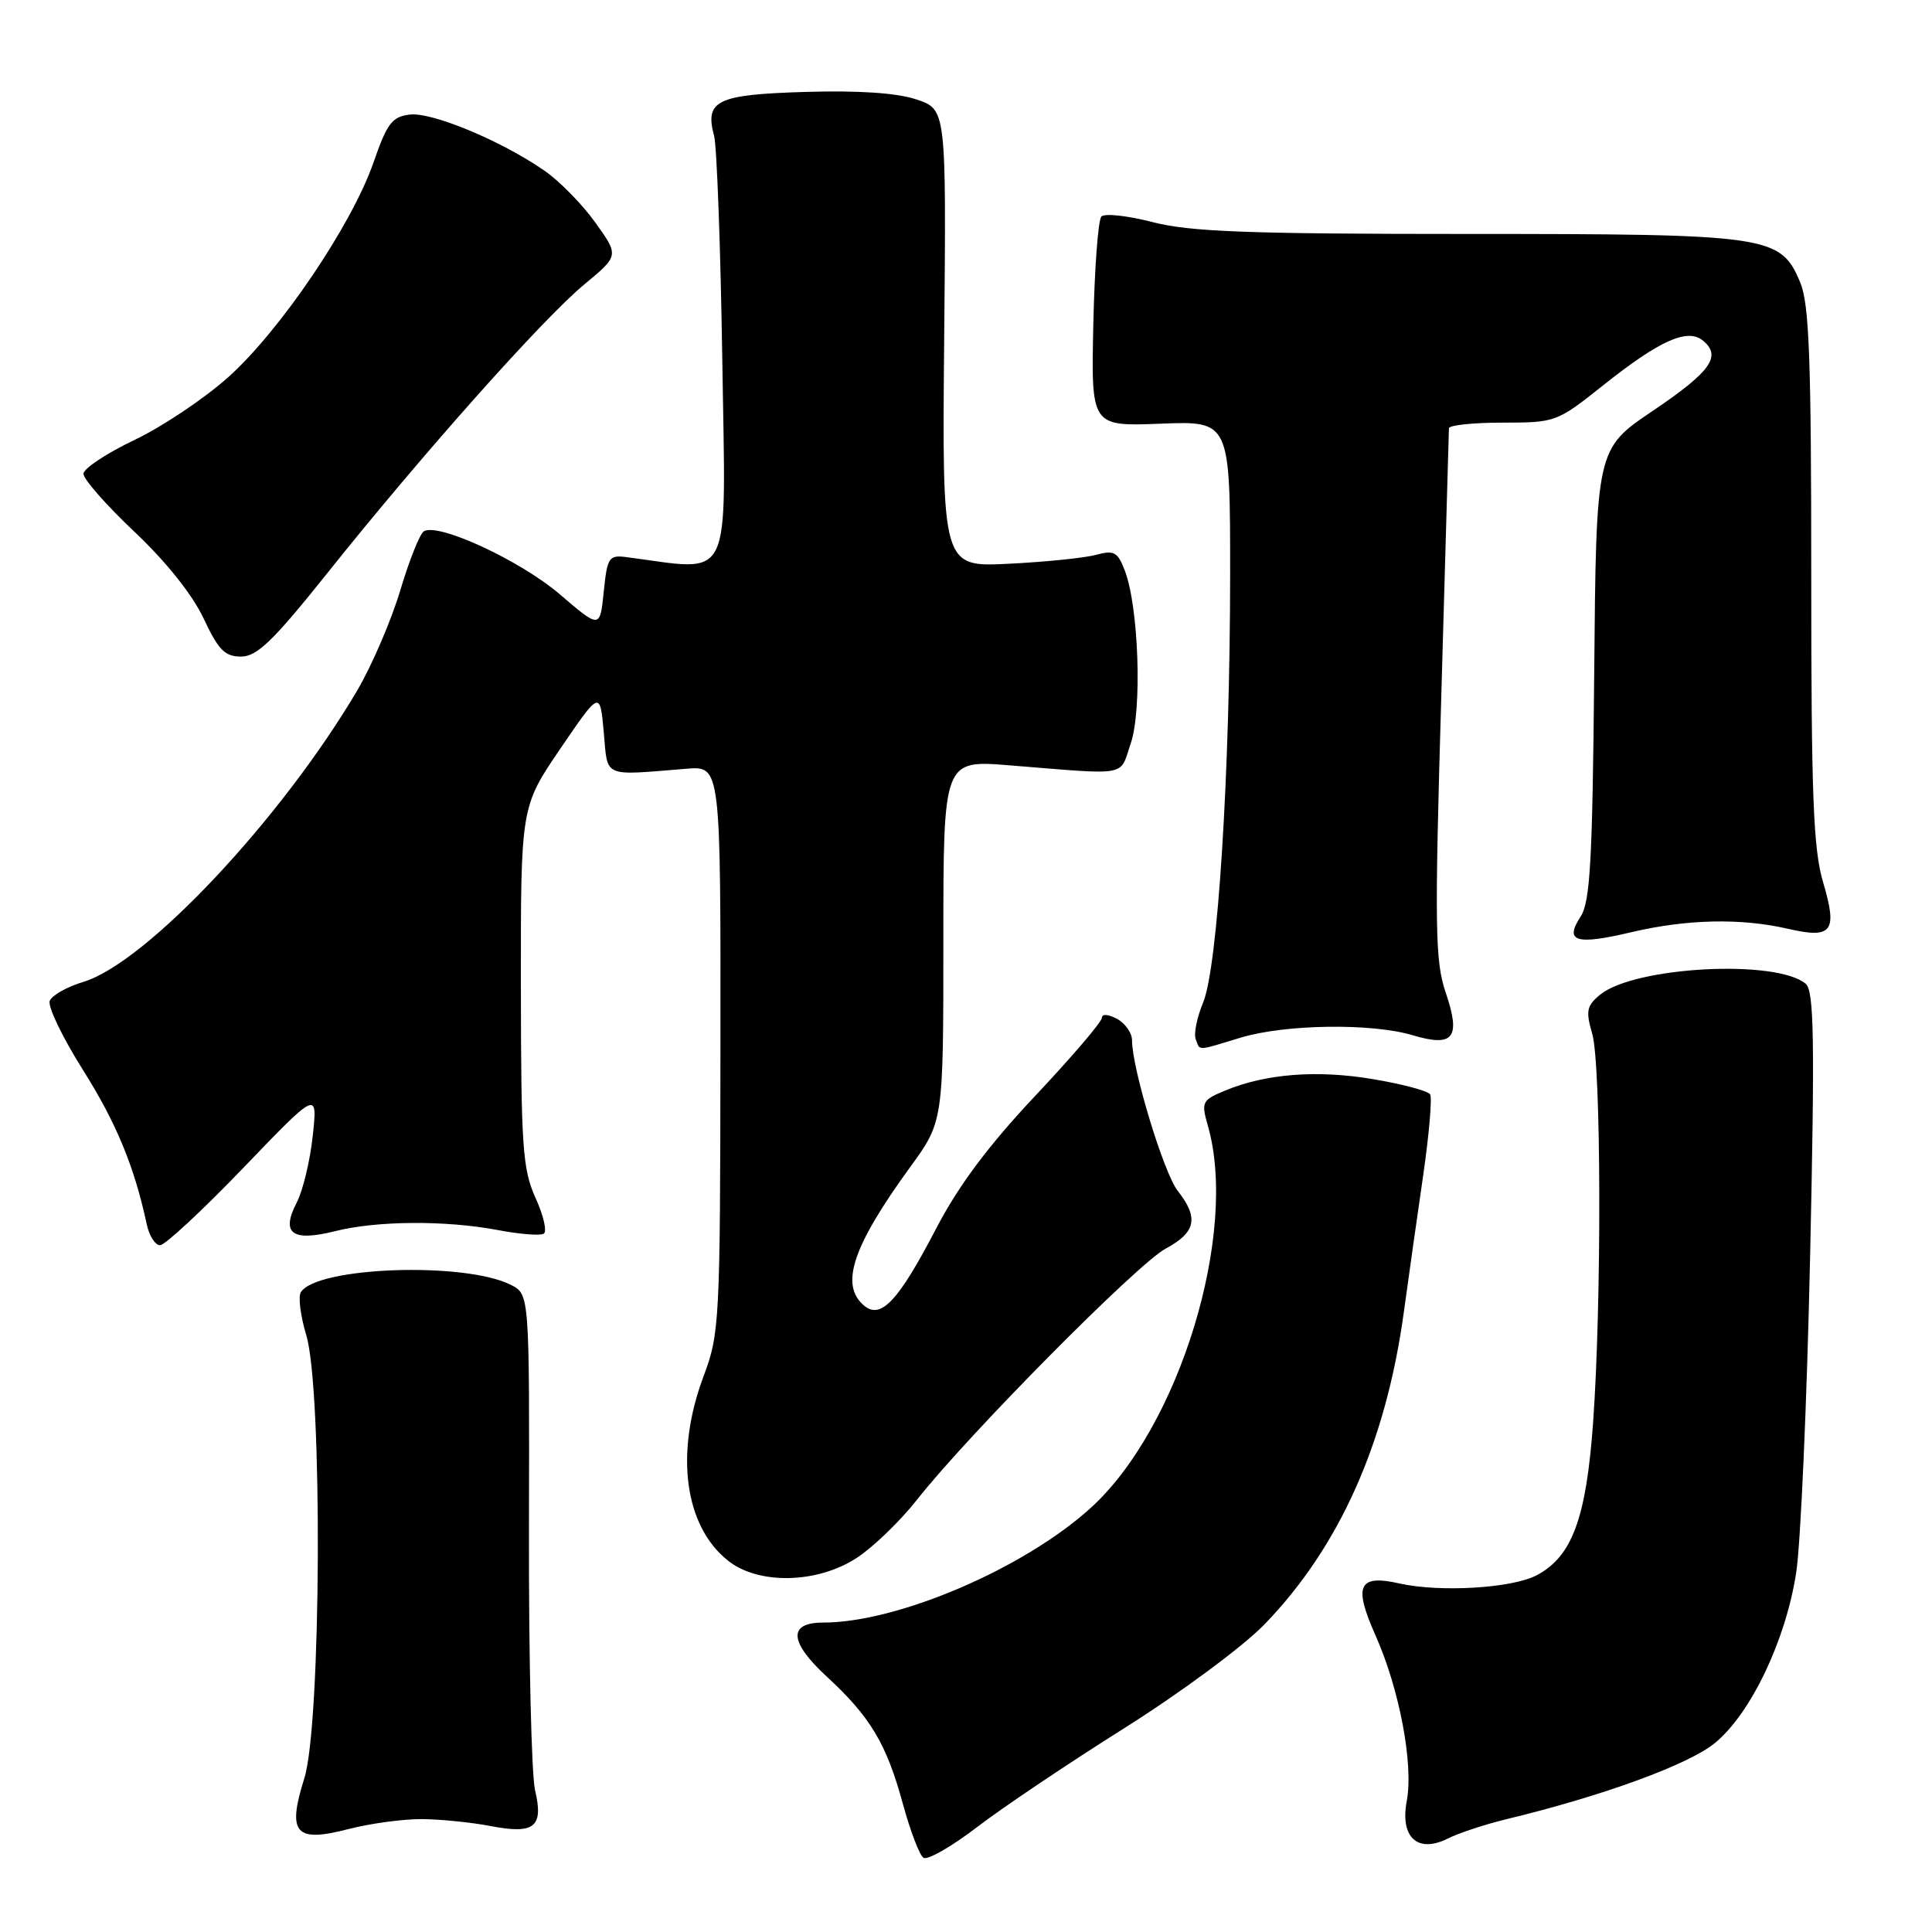 <?xml version="1.0" encoding="UTF-8" standalone="no"?>
<!DOCTYPE svg PUBLIC "-//W3C//DTD SVG 1.1//EN" "http://www.w3.org/Graphics/SVG/1.1/DTD/svg11.dtd" >
<svg xmlns="http://www.w3.org/2000/svg" xmlns:xlink="http://www.w3.org/1999/xlink" version="1.1" viewBox="0 0 256 256">
 <g >
 <path fill="currentColor"
d=" M 149.01 228.97 C 156.51 224.24 164.71 218.17 167.56 215.23 C 177.48 204.97 183.62 191.23 186.00 173.97 C 186.64 169.31 187.80 161.07 188.59 155.67 C 189.37 150.26 189.78 145.46 189.50 145.01 C 189.22 144.55 185.81 143.64 181.92 142.99 C 174.51 141.74 167.71 142.27 162.30 144.52 C 159.27 145.78 159.15 146.04 160.05 149.17 C 164.12 163.38 156.28 189.06 144.61 199.73 C 135.79 207.79 119.00 215.00 109.06 215.00 C 104.40 215.00 104.57 217.56 109.52 222.13 C 115.31 227.46 117.46 231.04 119.63 239.00 C 120.60 242.57 121.83 245.80 122.36 246.16 C 122.89 246.52 126.07 244.70 129.44 242.12 C 132.80 239.54 141.61 233.62 149.01 228.97 Z  M 199.50 241.08 C 212.43 237.96 223.78 233.81 227.26 230.94 C 232.00 227.03 236.62 217.35 238.00 208.41 C 238.60 204.58 239.43 185.70 239.85 166.47 C 240.48 137.73 240.37 131.30 239.27 130.36 C 235.38 127.07 216.57 128.07 212.01 131.81 C 210.24 133.27 210.10 133.97 210.98 136.99 C 212.17 141.08 212.24 172.61 211.09 188.54 C 210.18 201.20 208.30 206.26 203.62 208.73 C 200.35 210.45 190.83 211.02 185.45 209.82 C 180.00 208.59 179.31 210.07 182.25 216.67 C 185.44 223.83 187.32 233.77 186.40 238.66 C 185.50 243.49 187.86 245.62 191.88 243.60 C 193.32 242.88 196.75 241.75 199.50 241.08 Z  M 55.97 241.04 C 58.46 241.07 62.52 241.48 65.00 241.96 C 70.83 243.08 72.05 242.10 70.90 237.22 C 70.42 235.17 70.05 219.55 70.09 202.50 C 70.16 171.50 70.16 171.50 67.69 170.25 C 61.58 167.16 41.95 167.85 39.86 171.23 C 39.49 171.82 39.82 174.38 40.58 176.91 C 42.76 184.08 42.57 228.51 40.33 235.61 C 38.02 242.96 39.10 244.20 46.22 242.35 C 49.09 241.61 53.48 241.02 55.97 241.04 Z  M 113.55 206.41 C 115.72 204.99 119.30 201.53 121.50 198.73 C 128.26 190.13 150.68 167.49 154.44 165.46 C 158.47 163.29 158.87 161.38 156.06 157.80 C 154.20 155.44 150.00 141.59 150.00 137.85 C 150.00 136.87 149.10 135.59 148.00 135.00 C 146.82 134.37 146.00 134.32 146.00 134.88 C 146.00 135.40 142.01 140.07 137.14 145.24 C 130.97 151.80 127.01 157.10 124.08 162.72 C 119.07 172.36 116.74 174.86 114.52 173.02 C 111.24 170.30 112.95 165.16 120.62 154.62 C 125.00 148.60 125.00 148.60 125.00 124.65 C 125.00 100.70 125.00 100.70 133.75 101.41 C 149.84 102.70 148.30 102.98 149.83 98.50 C 151.35 94.03 150.89 80.47 149.05 75.62 C 148.10 73.13 147.62 72.87 145.23 73.52 C 143.73 73.93 138.52 74.46 133.67 74.70 C 124.83 75.15 124.83 75.15 125.11 44.82 C 125.39 14.50 125.39 14.50 121.44 13.18 C 118.85 12.31 113.79 11.97 106.71 12.18 C 94.98 12.53 93.36 13.30 94.62 18.00 C 94.99 19.38 95.48 32.81 95.71 47.85 C 96.16 77.93 97.27 75.67 83.00 73.82 C 80.68 73.52 80.46 73.86 80.00 78.40 C 79.50 83.31 79.50 83.31 74.17 78.74 C 68.93 74.26 58.06 69.23 56.16 70.40 C 55.63 70.73 54.22 74.26 53.03 78.25 C 51.83 82.24 49.28 88.17 47.37 91.43 C 37.30 108.52 19.36 127.61 11.03 130.11 C 8.87 130.76 6.87 131.89 6.59 132.63 C 6.31 133.37 8.28 137.47 10.97 141.74 C 15.41 148.78 17.80 154.55 19.45 162.25 C 19.77 163.76 20.57 165.00 21.21 165.00 C 21.85 165.00 26.82 160.39 32.24 154.75 C 42.09 144.50 42.09 144.50 41.44 150.50 C 41.09 153.80 40.13 157.79 39.31 159.36 C 37.20 163.45 38.70 164.56 44.38 163.14 C 49.94 161.74 59.02 161.68 65.97 162.99 C 68.85 163.54 71.59 163.76 72.05 163.47 C 72.51 163.19 72.02 161.05 70.96 158.73 C 69.25 154.94 69.04 152.00 69.02 130.70 C 69.00 106.91 69.00 106.91 74.25 99.20 C 79.50 91.50 79.50 91.50 80.00 97.00 C 80.56 103.15 79.69 102.77 91.00 101.86 C 95.50 101.50 95.50 101.50 95.46 139.00 C 95.43 175.20 95.35 176.70 93.21 182.41 C 89.39 192.61 90.70 202.26 96.51 206.83 C 100.57 210.02 108.34 209.83 113.55 206.41 Z  M 164.41 137.49 C 170.28 135.71 181.75 135.55 187.17 137.17 C 192.61 138.80 193.60 137.53 191.57 131.54 C 190.15 127.37 190.08 123.01 190.98 92.17 C 191.53 73.10 191.98 57.16 191.99 56.75 C 192.00 56.34 195.20 56.00 199.11 56.00 C 206.13 56.00 206.29 55.94 212.46 51.03 C 219.92 45.09 223.62 43.44 225.66 45.14 C 228.15 47.20 226.69 49.25 219.00 54.44 C 211.50 59.50 211.50 59.50 211.24 89.31 C 211.01 114.14 210.71 119.51 209.43 121.47 C 207.26 124.78 208.81 125.26 216.17 123.52 C 223.53 121.79 230.68 121.63 236.91 123.07 C 242.78 124.42 243.51 123.46 241.58 116.94 C 240.27 112.55 240.00 105.55 240.00 76.29 C 240.00 47.51 239.73 40.28 238.54 37.43 C 235.93 31.20 234.54 31.00 194.43 31.00 C 165.35 31.00 157.68 30.71 152.76 29.44 C 149.44 28.58 146.37 28.24 145.94 28.69 C 145.51 29.13 145.03 35.58 144.87 43.00 C 144.58 56.50 144.58 56.50 153.79 56.14 C 163.00 55.78 163.00 55.78 163.00 76.14 C 162.99 102.39 161.36 128.19 159.42 132.84 C 158.61 134.79 158.16 136.98 158.44 137.70 C 159.04 139.27 158.47 139.29 164.41 137.49 Z  M 43.40 75.91 C 55.84 60.31 71.97 42.19 77.42 37.69 C 82.03 33.87 82.03 33.87 78.87 29.47 C 77.14 27.05 74.09 23.95 72.11 22.59 C 66.35 18.62 57.26 14.84 54.30 15.18 C 51.96 15.46 51.29 16.33 49.50 21.50 C 46.65 29.75 37.12 43.84 30.22 50.00 C 27.08 52.81 21.49 56.55 17.81 58.30 C 14.12 60.06 11.09 62.07 11.06 62.77 C 11.03 63.46 14.06 66.92 17.80 70.45 C 21.99 74.40 25.50 78.80 26.97 81.93 C 28.93 86.12 29.80 87.00 31.94 87.00 C 34.06 87.00 36.20 84.92 43.40 75.91 Z "/>
</g>
</svg>